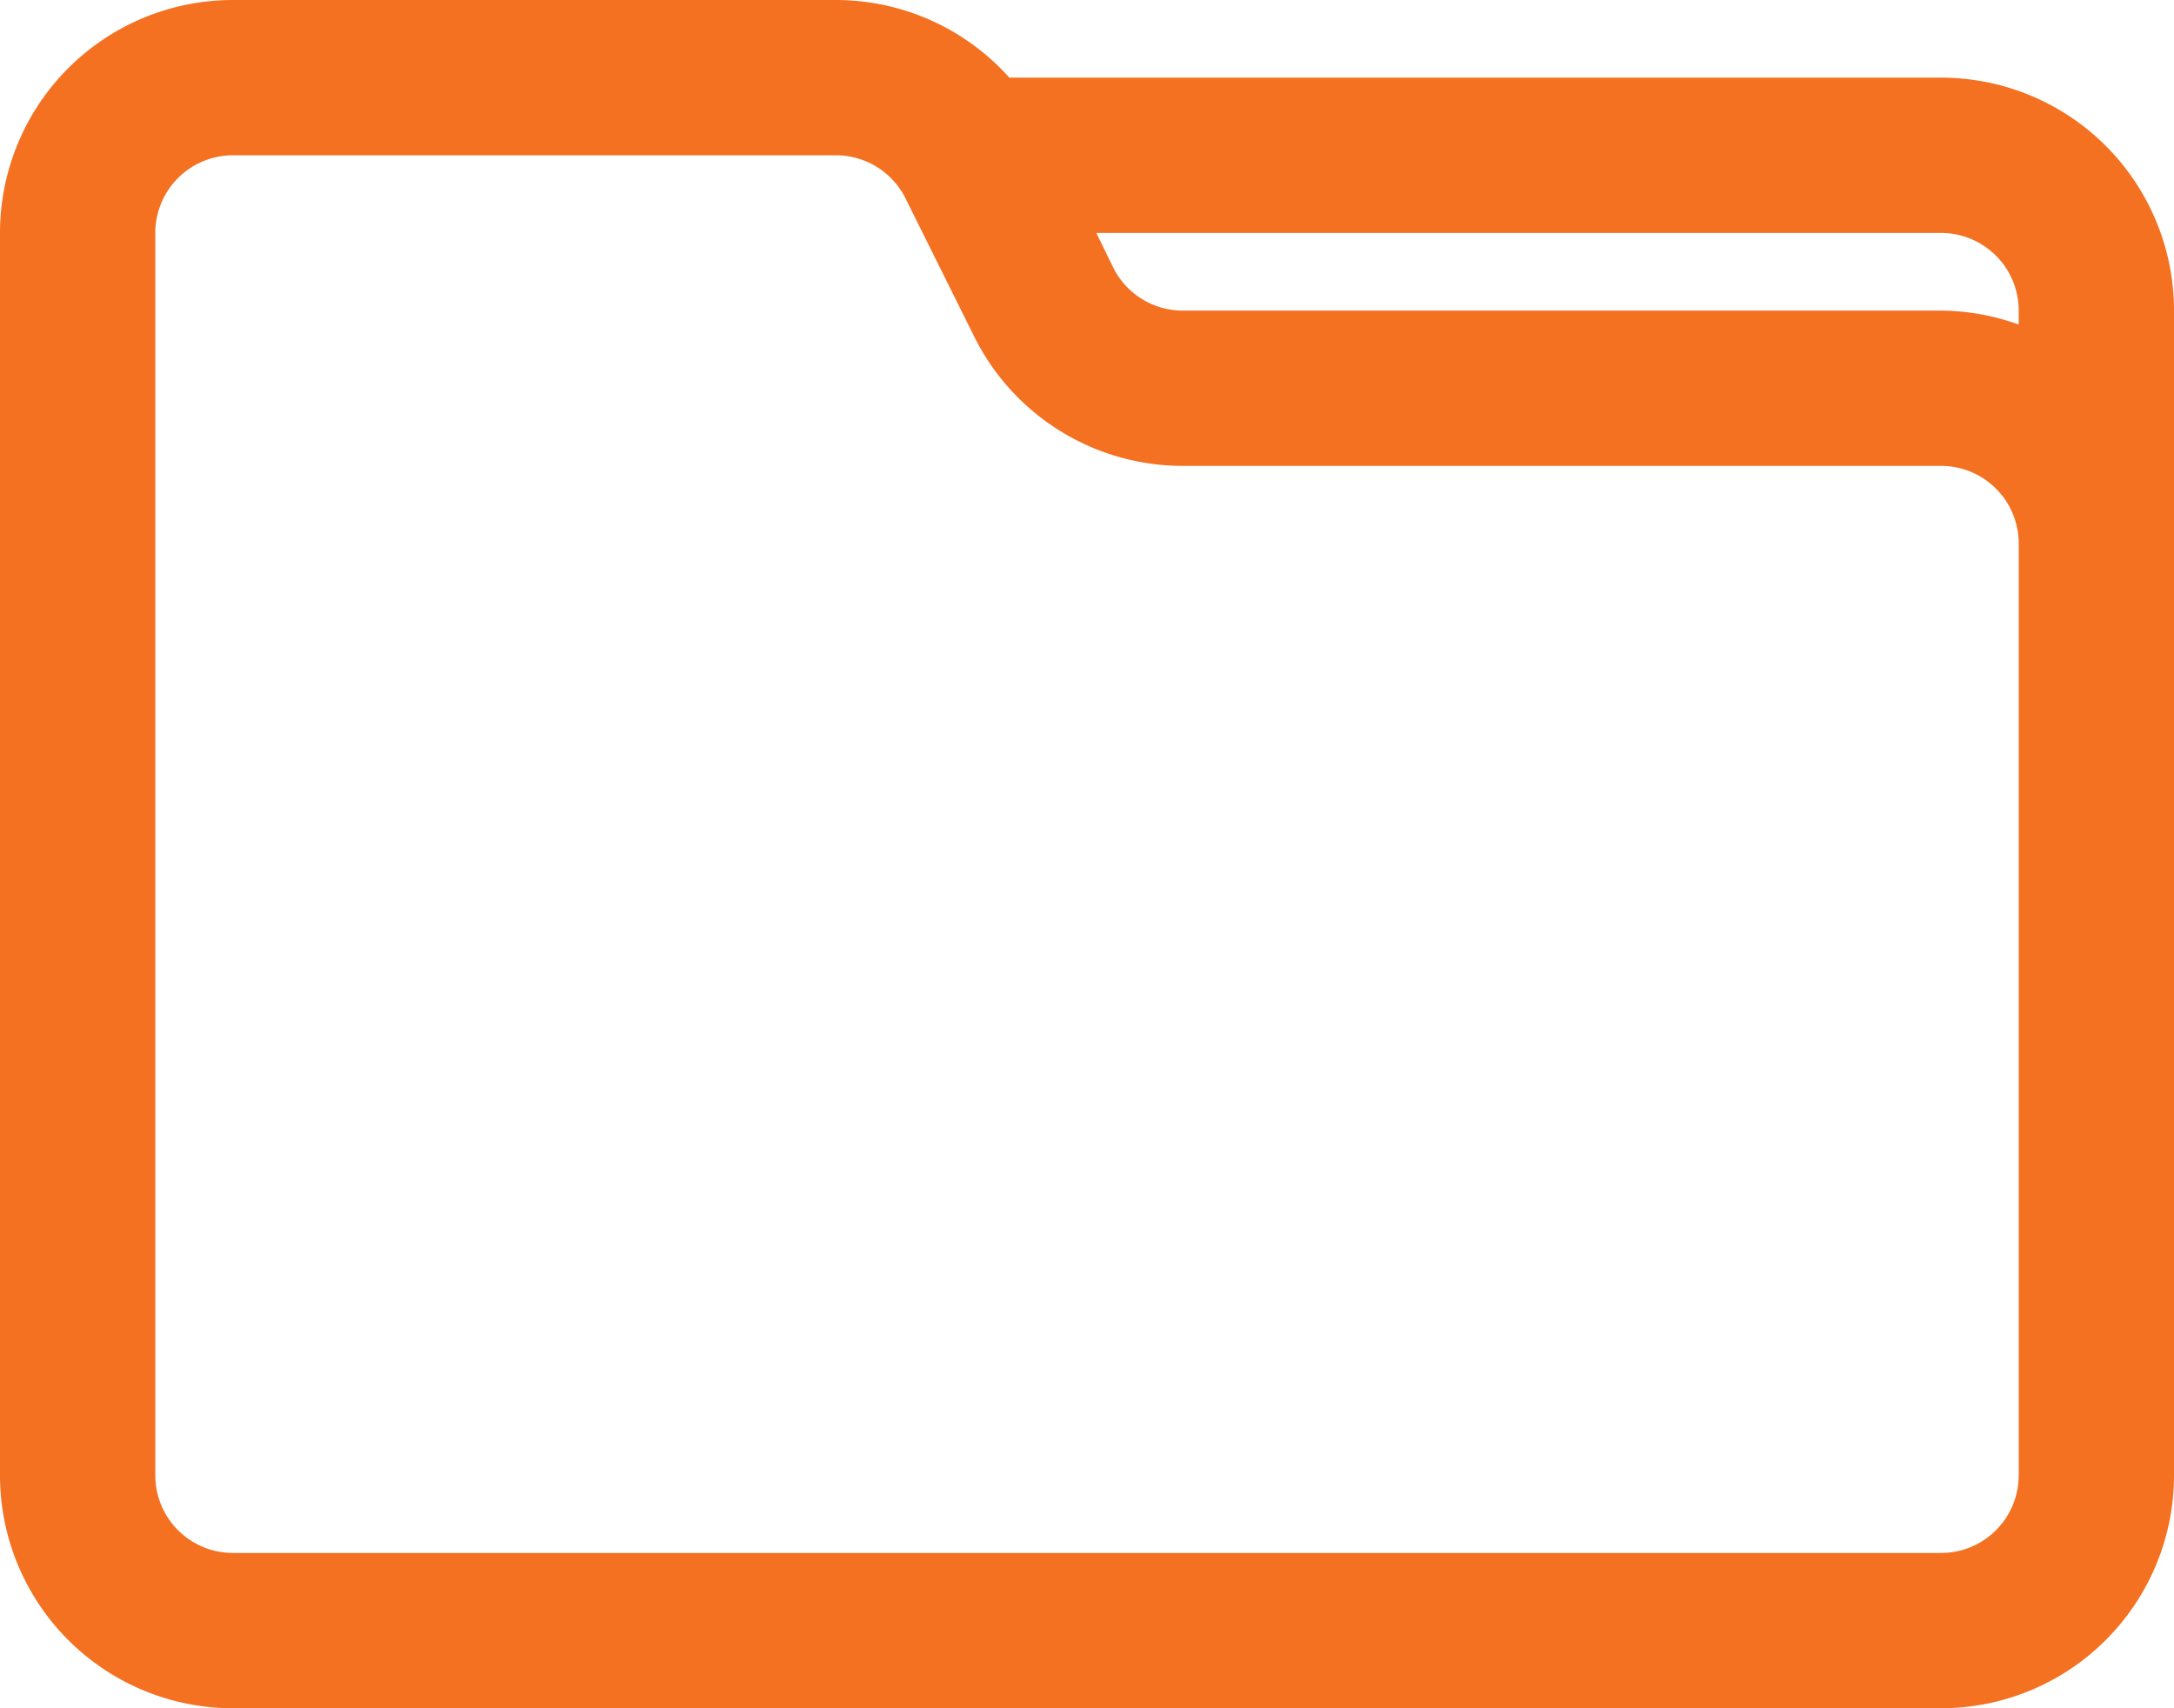 <?xml version="1.0" encoding="UTF-8" standalone="no"?>
<svg
   xmlns:dc="http://purl.org/dc/elements/1.1/"
   xmlns:cc="http://creativecommons.org/ns#"
   xmlns:rdf="http://www.w3.org/1999/02/22-rdf-syntax-ns#"
   xmlns:svg="http://www.w3.org/2000/svg"
   xmlns="http://www.w3.org/2000/svg"
   xmlns:sodipodi="http://sodipodi.sourceforge.net/DTD/sodipodi-0.dtd"
   xmlns:inkscape="http://www.inkscape.org/namespaces/inkscape"
   inkscape:version="1.0 (4035a4fb49, 2020-05-01)"
   sodipodi:docname="projects.svg"
   id="svg5"
   version="1.1"
   width="448"
   viewBox="0 0 28 22"
   height="352">
  <defs
     id="defs9" />
  <sodipodi:namedview
     fit-margin-bottom="0"
     fit-margin-right="0"
     fit-margin-left="0"
     fit-margin-top="0"
     inkscape:current-layer="svg5"
     inkscape:window-maximized="0"
     inkscape:window-y="0"
     inkscape:window-x="0"
     inkscape:cy="131.90133"
     inkscape:cx="140.49571"
     inkscape:zoom="0.71777344"
     showgrid="false"
     id="namedview7"
     inkscape:window-height="916"
     inkscape:window-width="1107"
     inkscape:pageshadow="2"
     inkscape:pageopacity="0"
     guidetolerance="10"
     gridtolerance="10"
     objecttolerance="10"
     borderopacity="1"
     bordercolor="#666666"
     pagecolor="#ffffff" />
  <g
     transform="translate(-2,-5)"
     style="fill:#f37121;fill-opacity:1"
     data-name="Layer 2"
     id="Layer_2">
    <path
       style="fill:#f37121;fill-opacity:1"
       id="path2"
       d="M 27,6 H 15 A 3,3 0 0 0 12.76,5 H 5 A 3,3 0 0 0 2,8 v 16 a 3,3 0 0 0 3,3 h 22 a 3,3 0 0 0 3,-3 V 9 A 3,3 0 0 0 27,6 Z m 1,3 V 9.18 A 3,3 0 0 0 27,9 H 17.24 A 1,1 0 0 1 16.34,8.45 L 16.12,8 H 27 a 1,1 0 0 1 1,1 z m 0,15 a 1,1 0 0 1 -1,1 H 5 A 1,1 0 0 1 4,24 V 8 A 1,1 0 0 1 5,7 h 7.76 a 1,1 0 0 1 0.9,0.55 l 0.89,1.79 A 3,3 0 0 0 17.24,11 H 27 a 1,1 0 0 1 1,1 z" />
  </g>
</svg>
